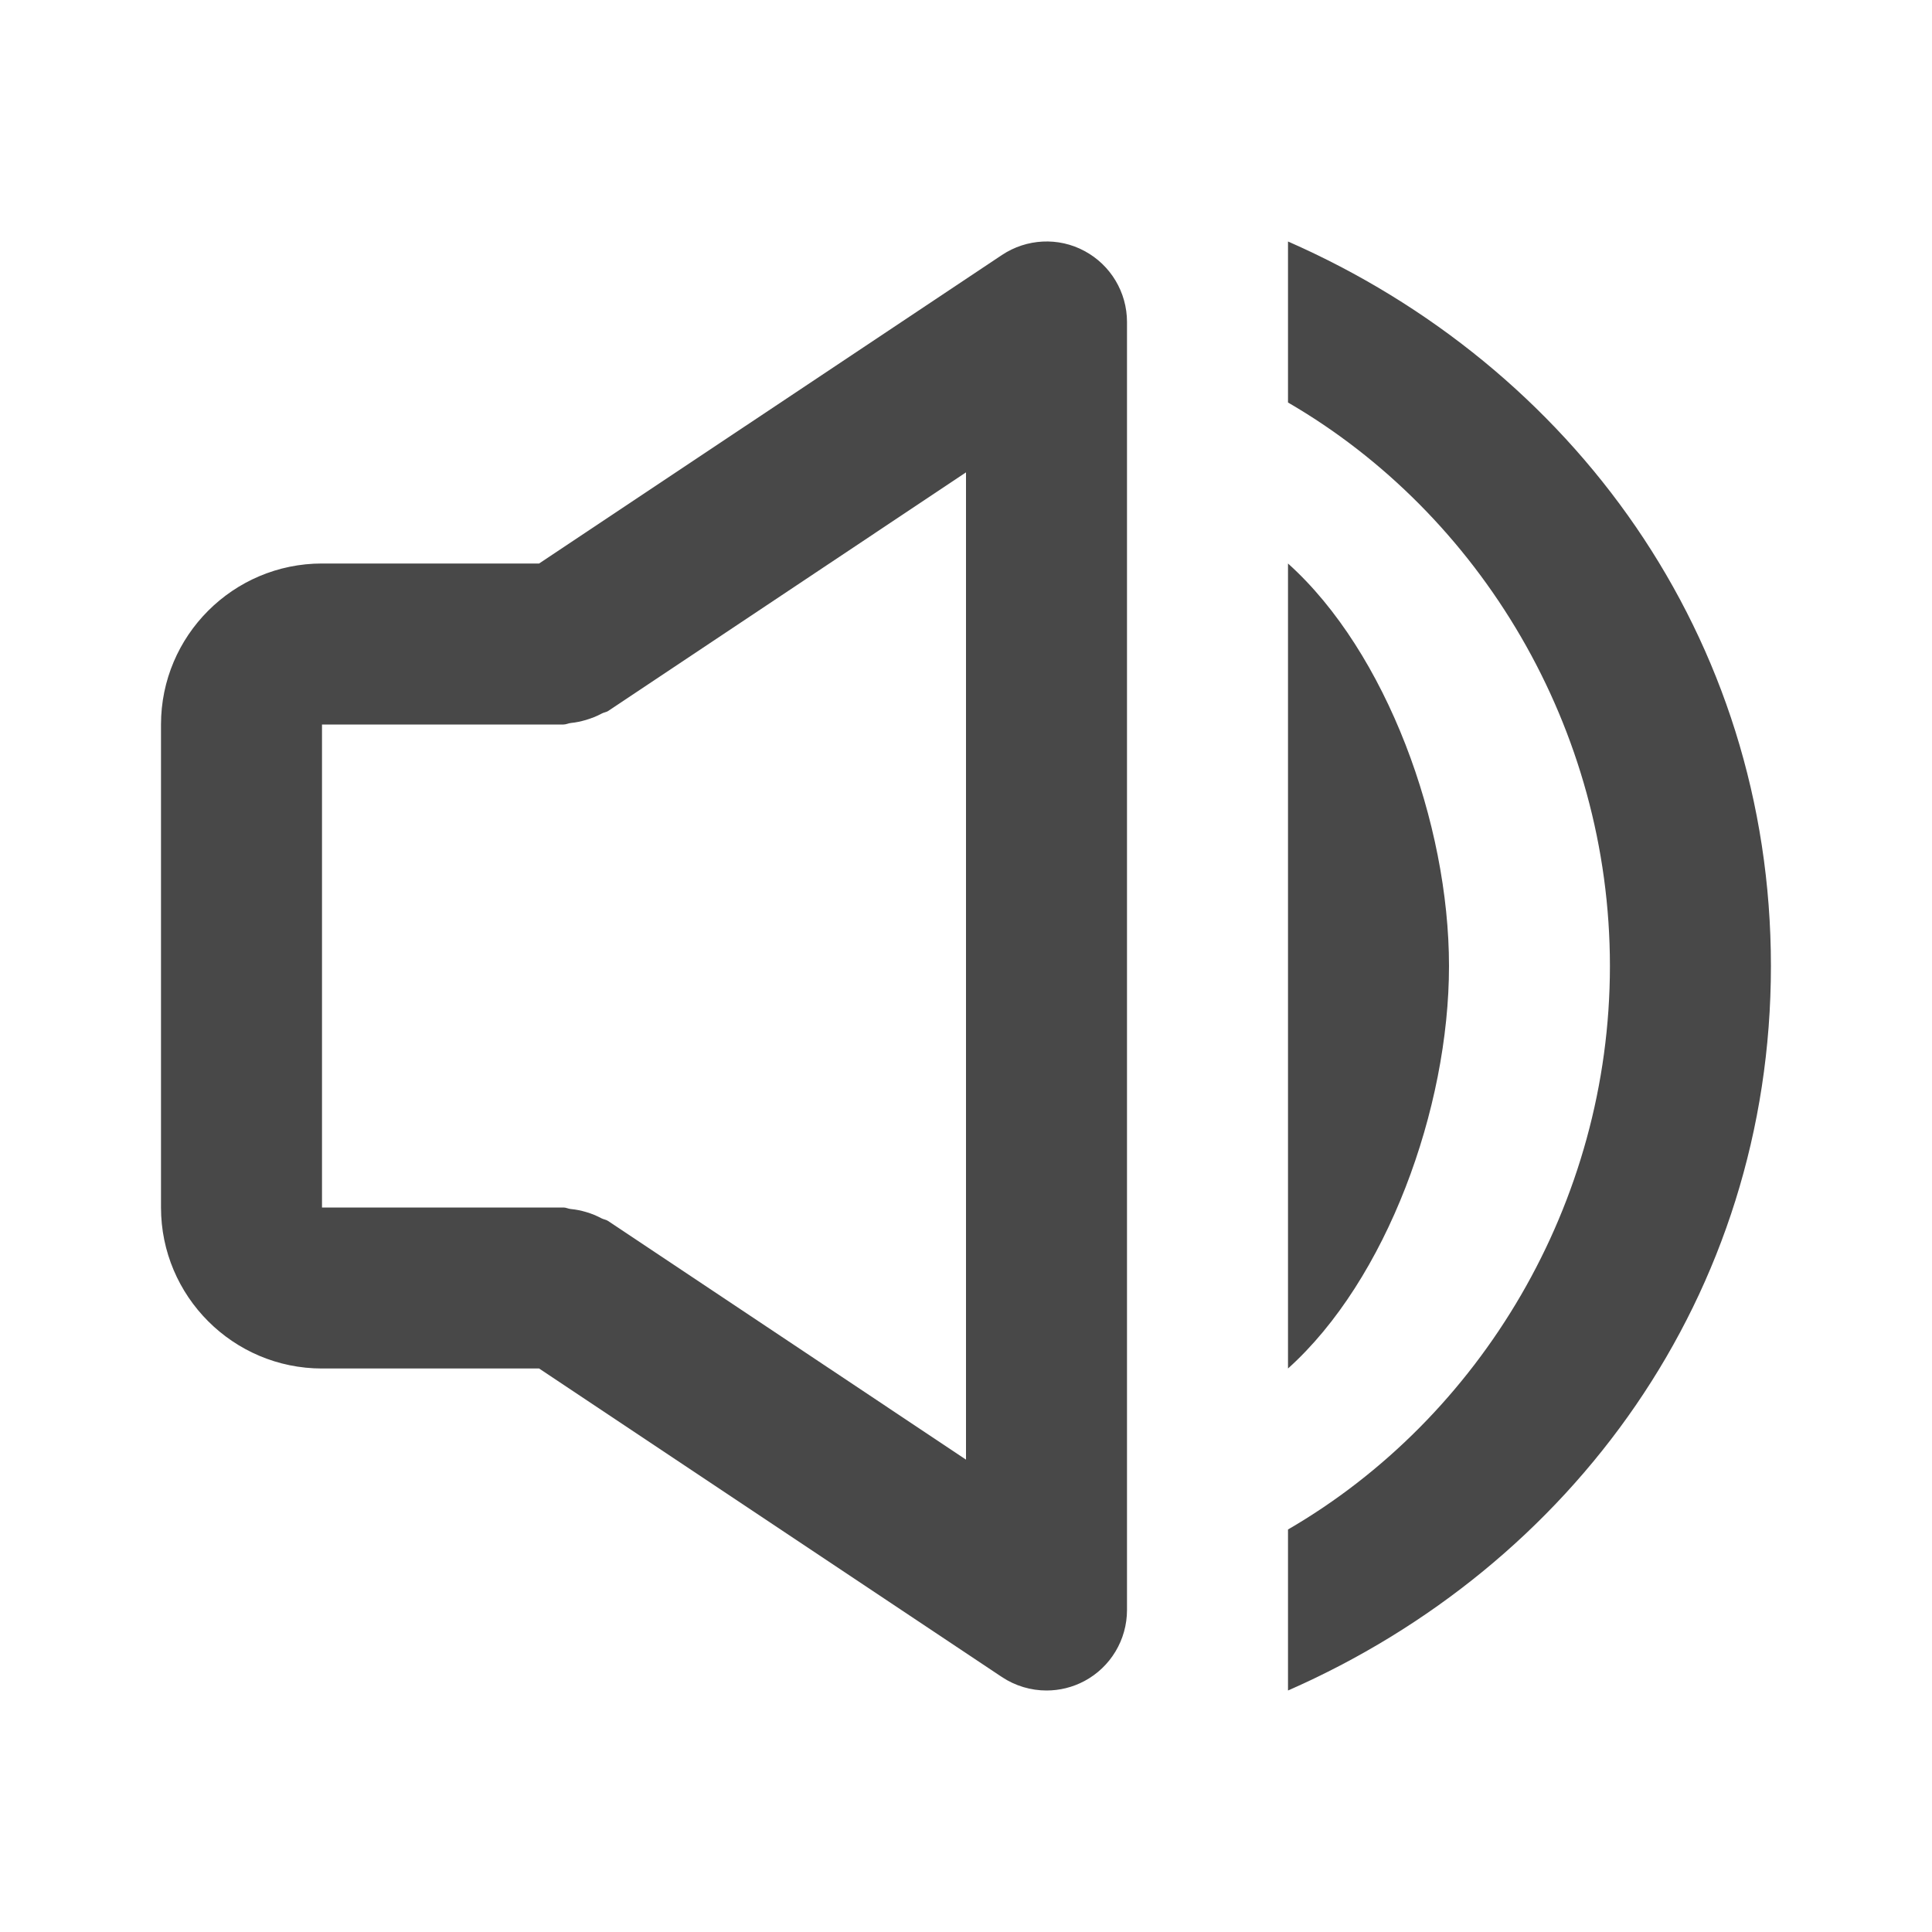 <svg width="24" height="24" viewBox="0 0 24 24" fill="none" xmlns="http://www.w3.org/2000/svg">
<path d="M16 21C19.527 19.453 21.999 16.091 21.999 12C21.999 7.909 19.527 4.547 16 3V5C18.387 6.386 19.999 9.047 19.999 12C19.999 14.953 18.387 17.614 16 19V21Z" fill="#484848"/>
<path d="M16 7V17C17.225 15.9 18 13.771 18 12C18 10.229 17.225 8.1 16 7ZM4 17H6.697L12.445 20.832C12.612 20.943 12.806 21 13 21C13.162 21 13.324 20.961 13.472 20.882C13.797 20.708 14 20.369 14 20V4C14 3.631 13.797 3.292 13.472 3.118C13.148 2.943 12.752 2.964 12.446 3.168L6.697 7H4C2.897 7 2 7.897 2 9V15C2 16.103 2.897 17 4 17ZM4 9H7C7.033 9 7.061 8.984 7.093 8.981C7.157 8.975 7.218 8.961 7.281 8.943C7.349 8.922 7.412 8.898 7.473 8.865C7.499 8.85 7.53 8.848 7.555 8.832L12 5.868V18.132L7.555 15.168C7.53 15.151 7.499 15.148 7.473 15.135C7.412 15.102 7.35 15.077 7.283 15.057C7.219 15.038 7.157 15.025 7.091 15.019C7.059 15.016 7.032 15 7 15H4V9Z" fill="#484848"/>
</svg>
